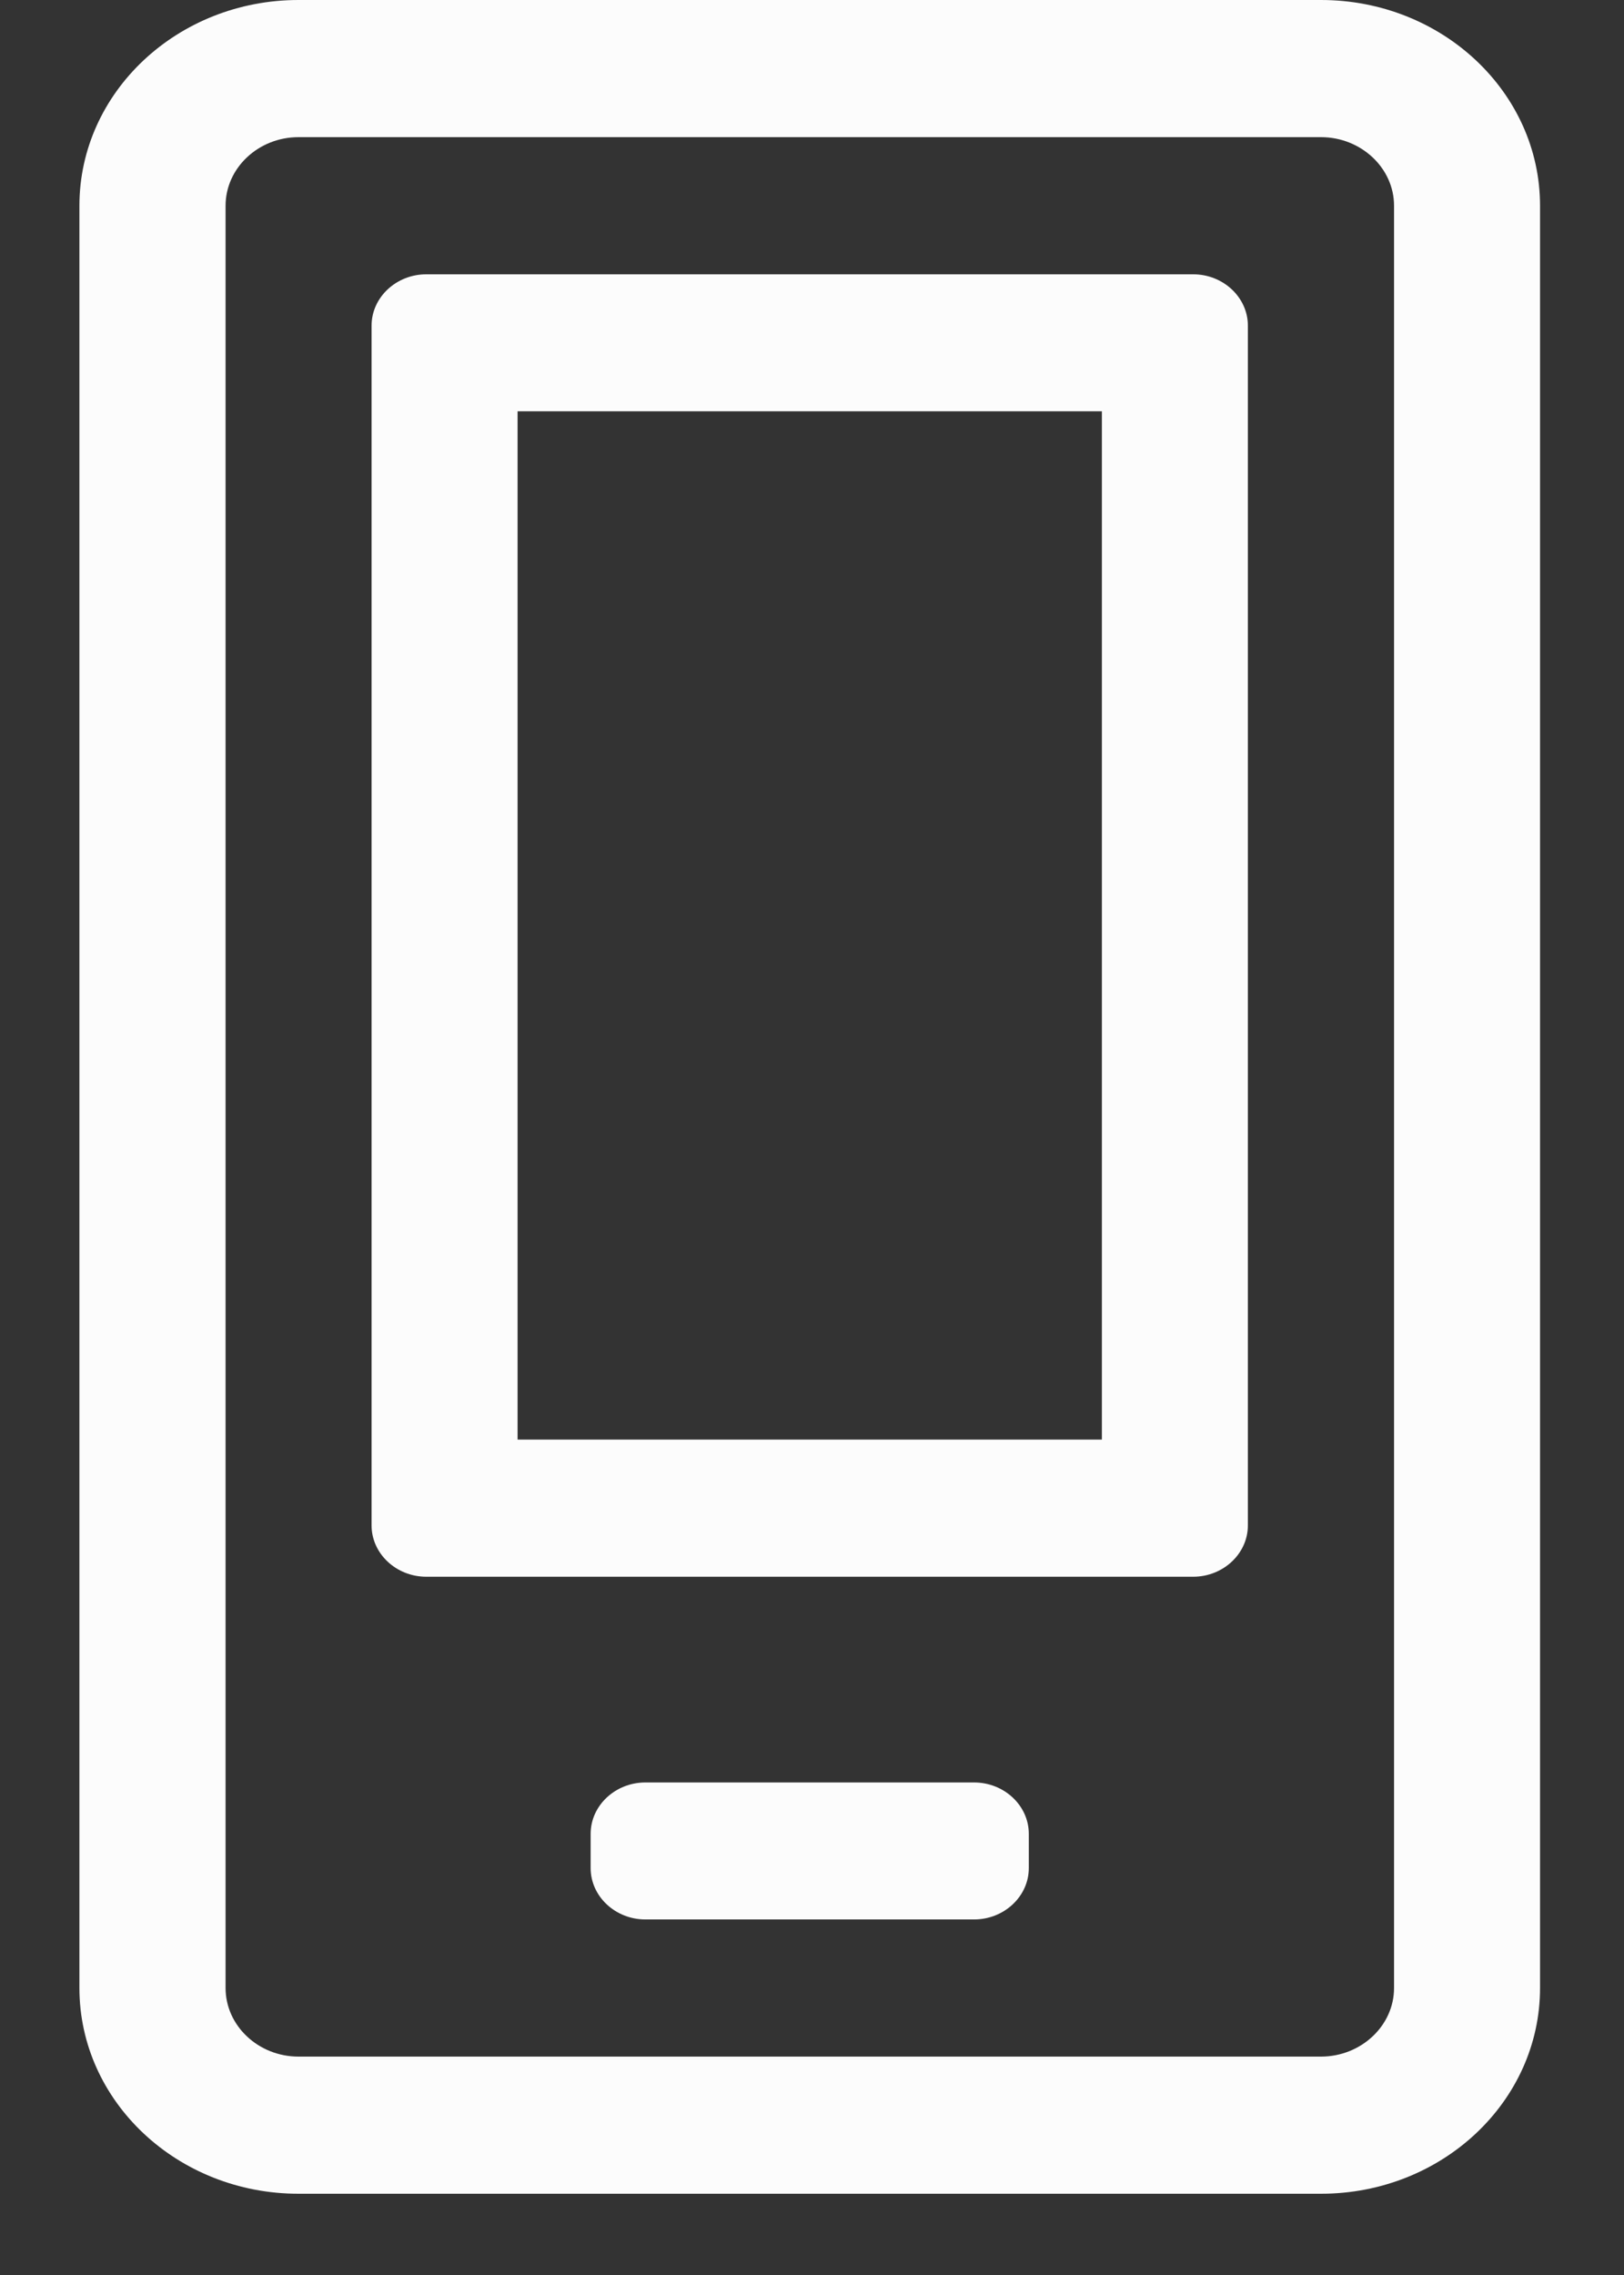 <svg width="10" height="14" viewBox="0 0 10 14" fill="none" xmlns="http://www.w3.org/2000/svg">
<rect x="0" y="0" width="10" height="14" fill="#333333" stroke="none"/>
<path d="M6.785 2.531V8.859H3.187V2.531H6.785ZM8.134 0H1.838C1.094 0 0.489 0.567 0.489 1.266V12.234C0.489 12.933 1.094 13.5 1.838 13.5H8.134C8.879 13.5 9.483 12.933 9.483 12.234V1.266C9.483 0.567 8.879 0 8.134 0ZM1.838 12.656C1.591 12.656 1.389 12.466 1.389 12.234V1.266C1.389 1.034 1.591 0.844 1.838 0.844H8.134C8.381 0.844 8.584 1.034 8.584 1.266V12.234C8.584 12.466 8.381 12.656 8.134 12.656H1.838ZM7.347 1.688H2.625C2.44 1.688 2.288 1.83 2.288 2.004V9.387C2.288 9.561 2.44 9.703 2.625 9.703H7.347C7.532 9.703 7.684 9.561 7.684 9.387V2.004C7.684 1.83 7.532 1.688 7.347 1.688ZM5.998 10.969H3.974C3.789 10.969 3.637 11.111 3.637 11.285V11.496C3.637 11.67 3.789 11.812 3.974 11.812H5.998C6.183 11.812 6.335 11.67 6.335 11.496V11.285C6.335 11.111 6.183 10.969 5.998 10.969Z" fill="#FCFCFC"/>
</svg>
